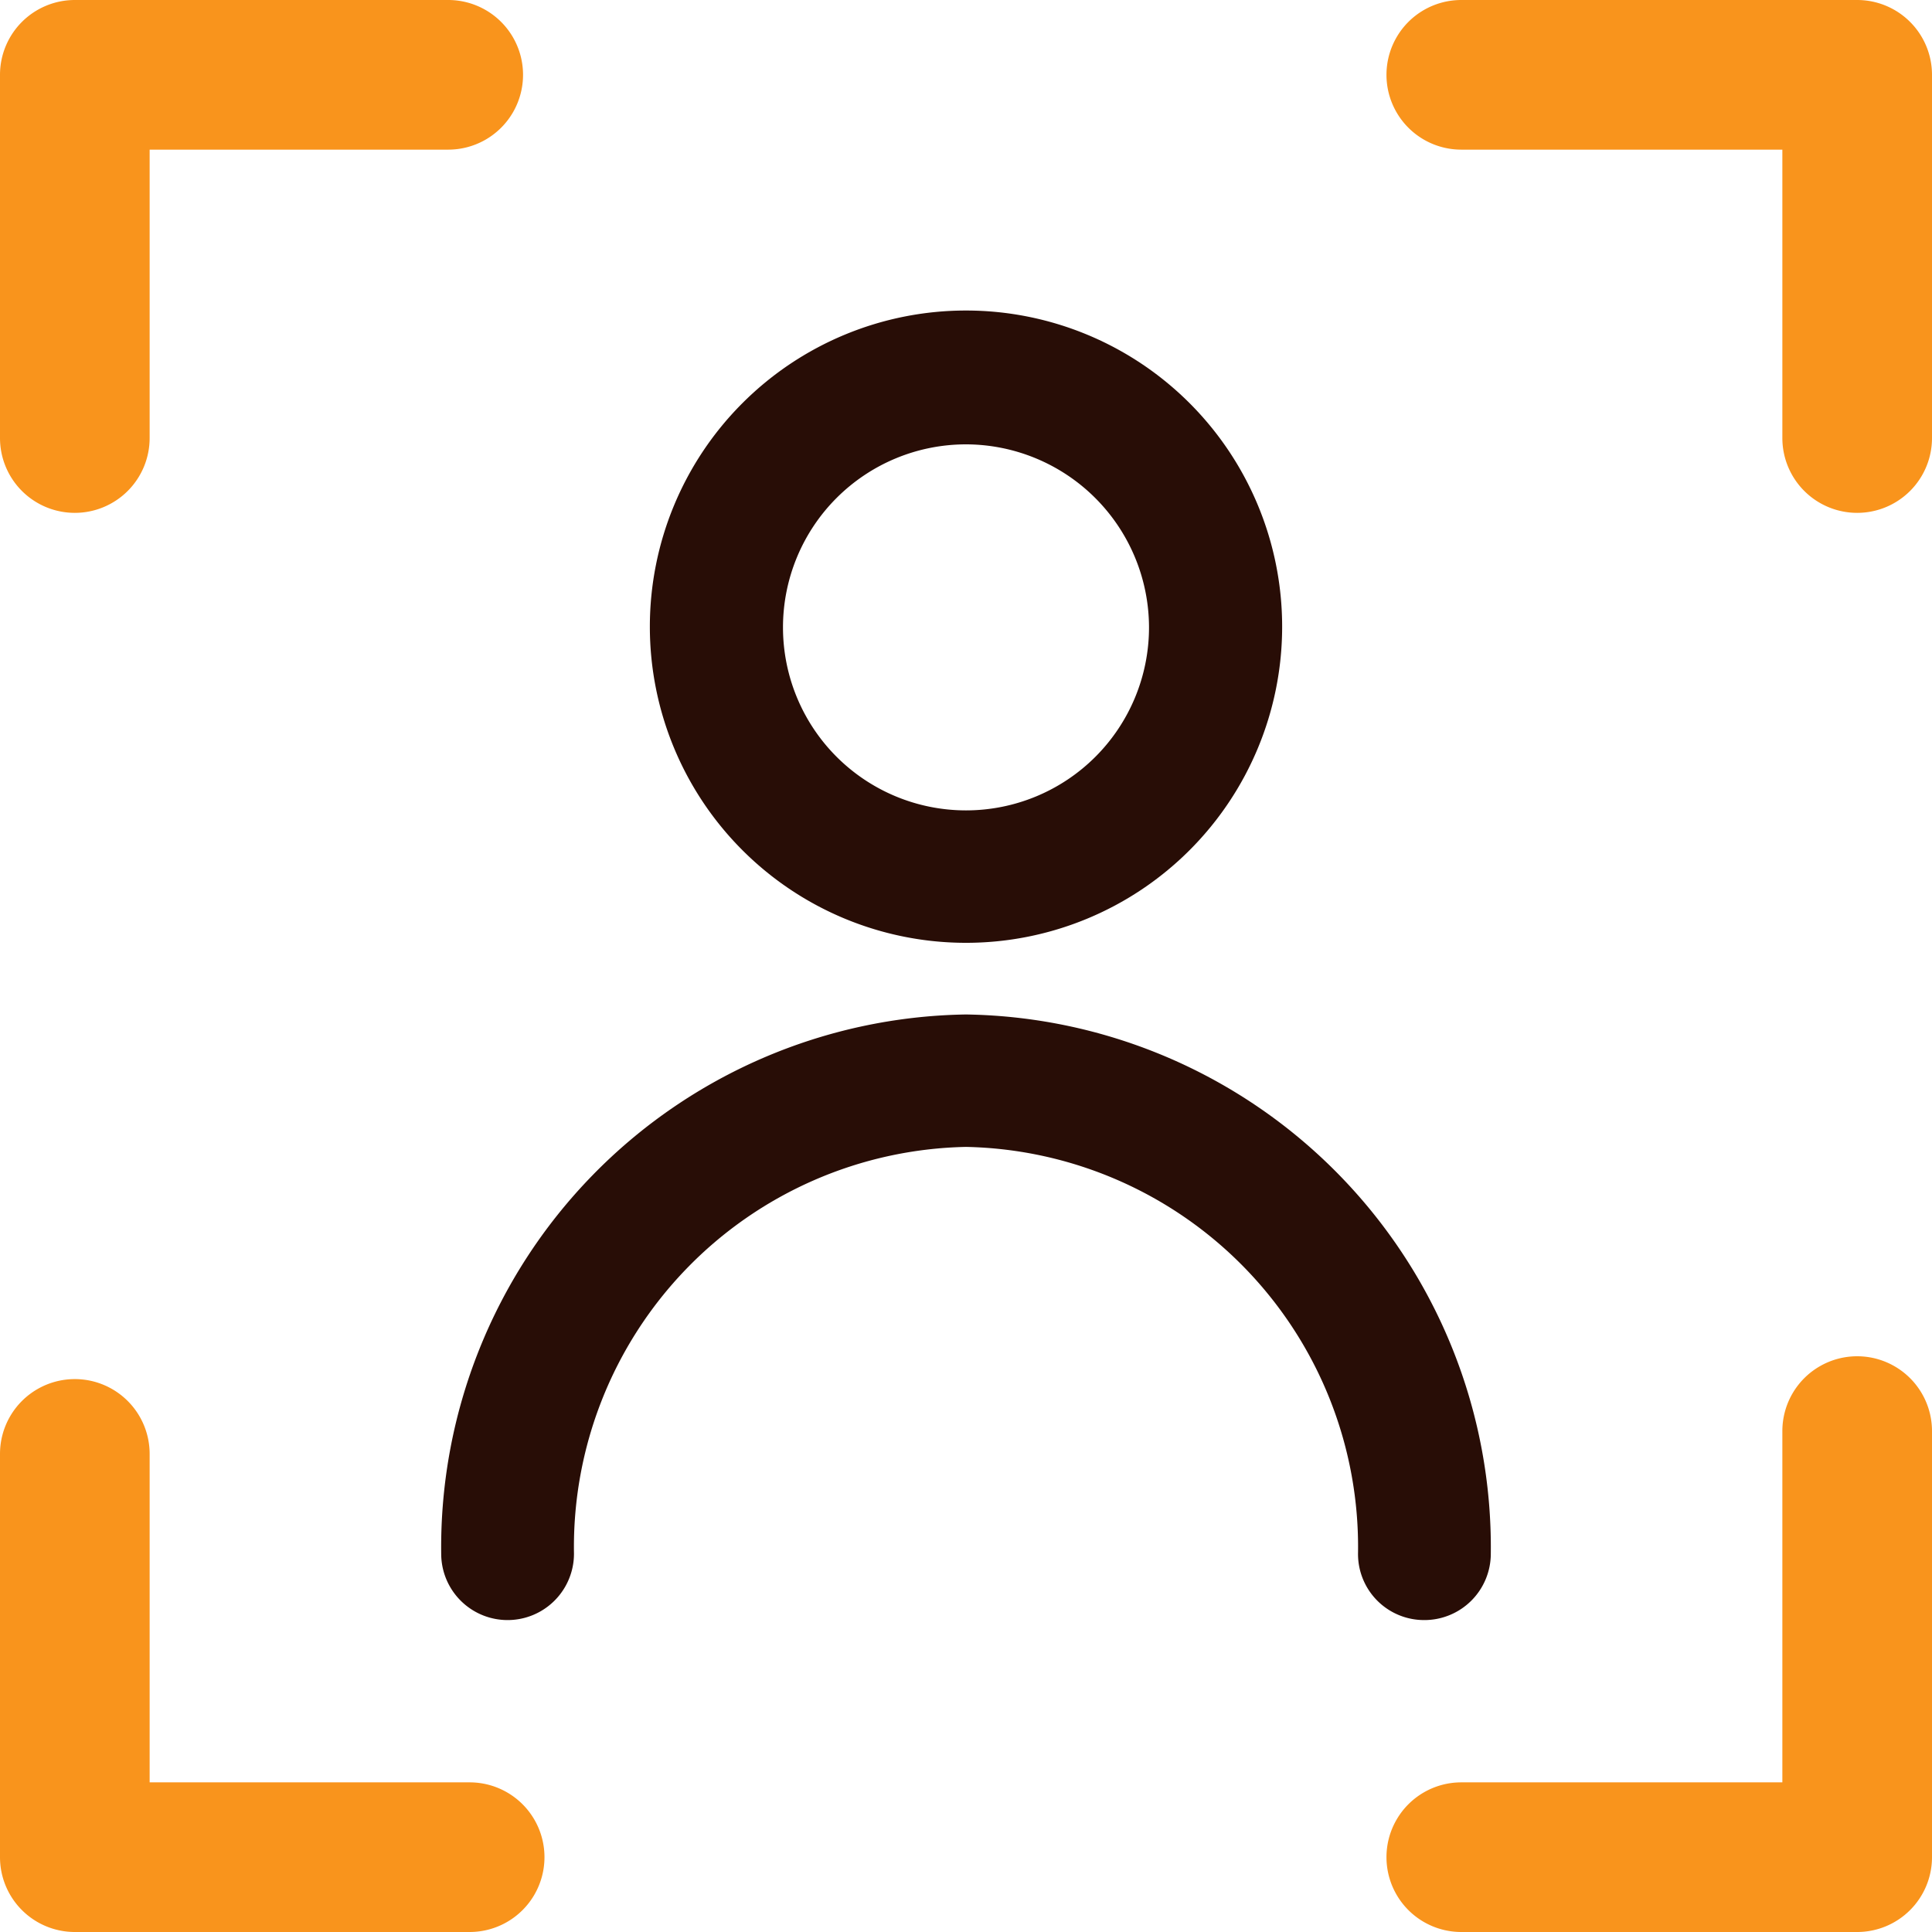 <svg xmlns="http://www.w3.org/2000/svg" viewBox="0 0 55 55"><defs><style>.cls-1{fill:#f9941c;}.cls-2{fill:#280d06;}</style></defs><g id="Layer_2" data-name="Layer 2"><g id="Layer_1-2" data-name="Layer 1"><path class="cls-1" d="M13.37,55H2.13A2.13,2.13,0,0,1,0,52.87V41.39a2.13,2.13,0,0,1,4.26,0v9.35h9.11a2.13,2.13,0,1,1,0,4.26Z"/><path class="cls-1" d="M52.87,55H41.6a2.13,2.13,0,1,1,0-4.26h9.14v-10a2.13,2.13,0,1,1,4.26,0V52.87A2.13,2.13,0,0,1,52.87,55Z"/><path class="cls-1" d="M52.87,14.6a2.13,2.13,0,0,1-2.13-2.13V4.26H41.6A2.13,2.13,0,1,1,41.6,0H52.87A2.13,2.13,0,0,1,55,2.13V12.47A2.13,2.13,0,0,1,52.87,14.6Z"/><path class="cls-1" d="M2.13,14.6A2.13,2.13,0,0,1,0,12.47V2.13A2.13,2.13,0,0,1,2.13,0H12.76a2.13,2.13,0,1,1,0,4.26H4.26v8.21A2.13,2.13,0,0,1,2.13,14.6Z"/><path class="cls-2" d="M27.5,26.84a9,9,0,1,1,9-9A9,9,0,0,1,27.5,26.84Zm0-14.19a5.21,5.21,0,1,0,5.21,5.21A5.22,5.22,0,0,0,27.5,12.65Z"/><path class="cls-2" d="M40.55,46.12a1.88,1.88,0,0,1-1.89-1.89A11.39,11.39,0,0,0,27.5,32.65,11.39,11.39,0,0,0,16.34,44.23a1.89,1.89,0,0,1-3.78,0A15.17,15.17,0,0,1,27.5,28.88,15.17,15.17,0,0,1,42.44,44.23,1.89,1.89,0,0,1,40.55,46.12Z"/></g></g></svg>